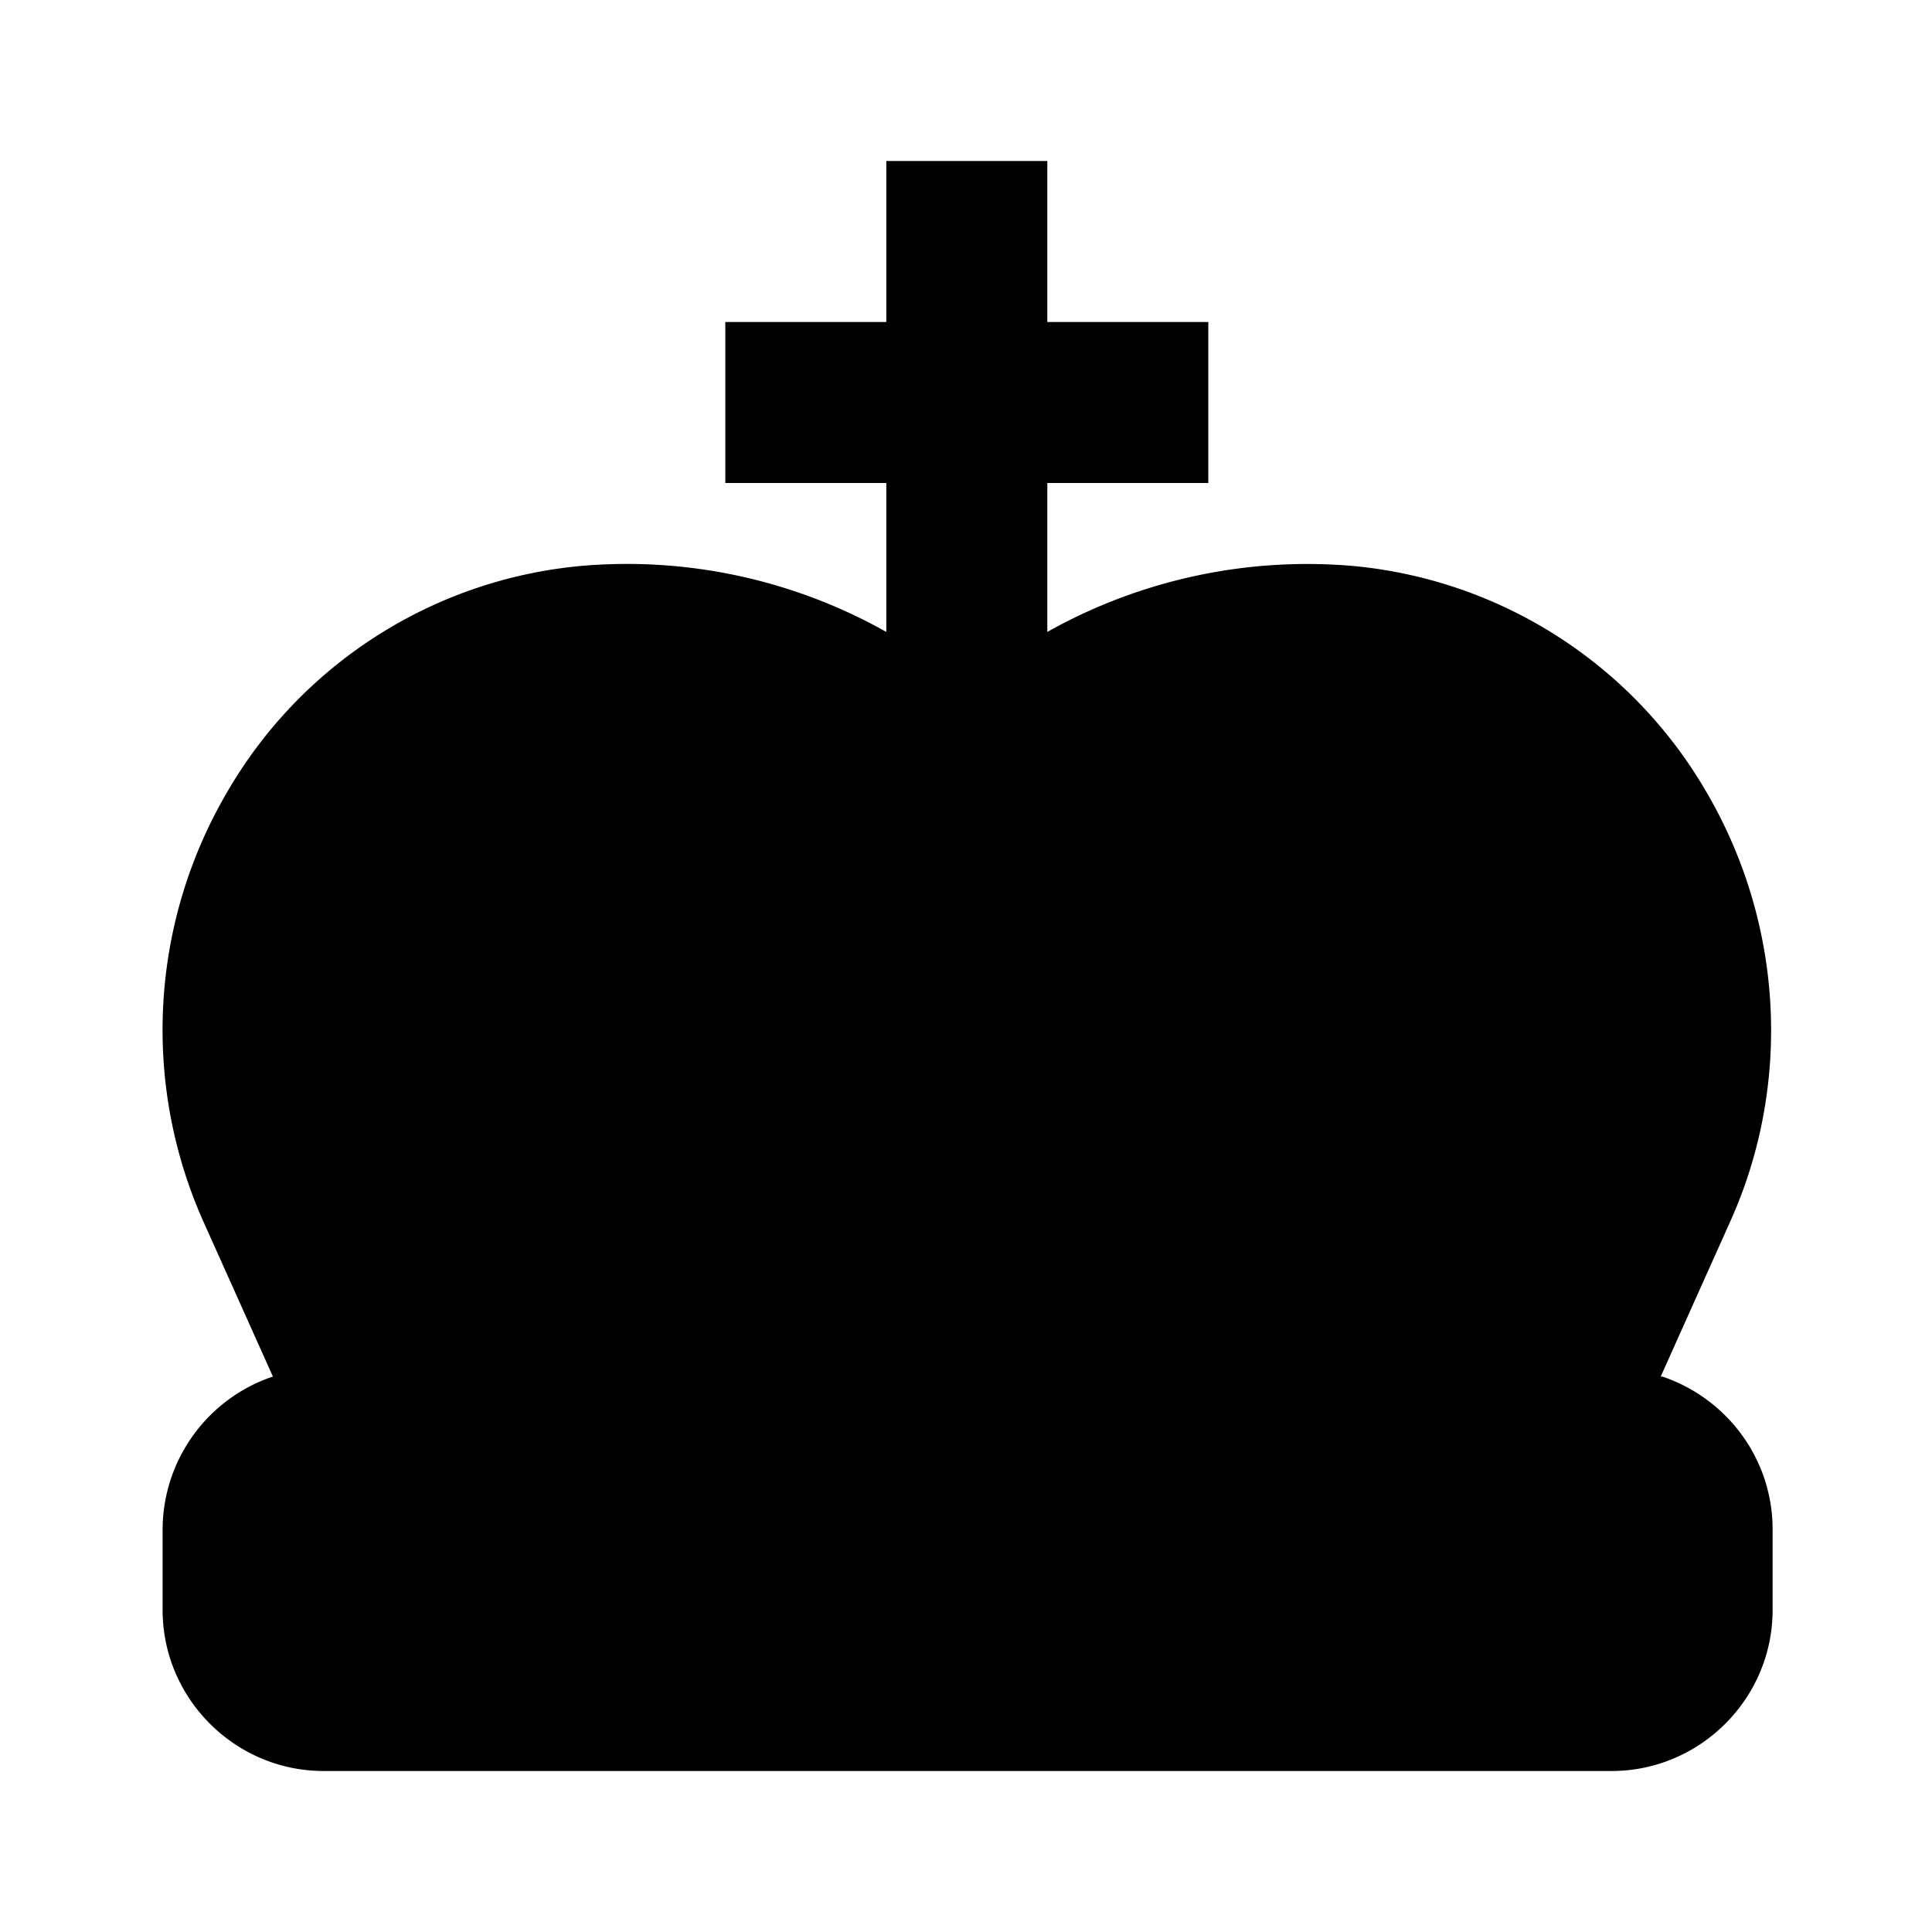 <svg xmlns="http://www.w3.org/2000/svg" width="24" height="24"><!--Boxicons v3.0 https://boxicons.com | License  https://docs.boxicons.com/free--><path d="m20.63 17.1.87-1.94c.76-1.7.65-3.68-.29-5.3a5.68 5.68 0 0 0-4.41-2.83 6.6 6.6 0 0 0-3.79.82V6h2V4h-2V2h-2v2h-2v2h2v1.85a6.57 6.57 0 0 0-3.79-.82 5.68 5.68 0 0 0-4.41 2.83 5.84 5.84 0 0 0-.29 5.3l.87 1.94A2.01 2.01 0 0 0 2.02 19v1c0 1.1.9 2 2 2h16c1.1 0 2-.9 2-2v-1c0-.88-.57-1.63-1.37-1.9Z"/></svg>